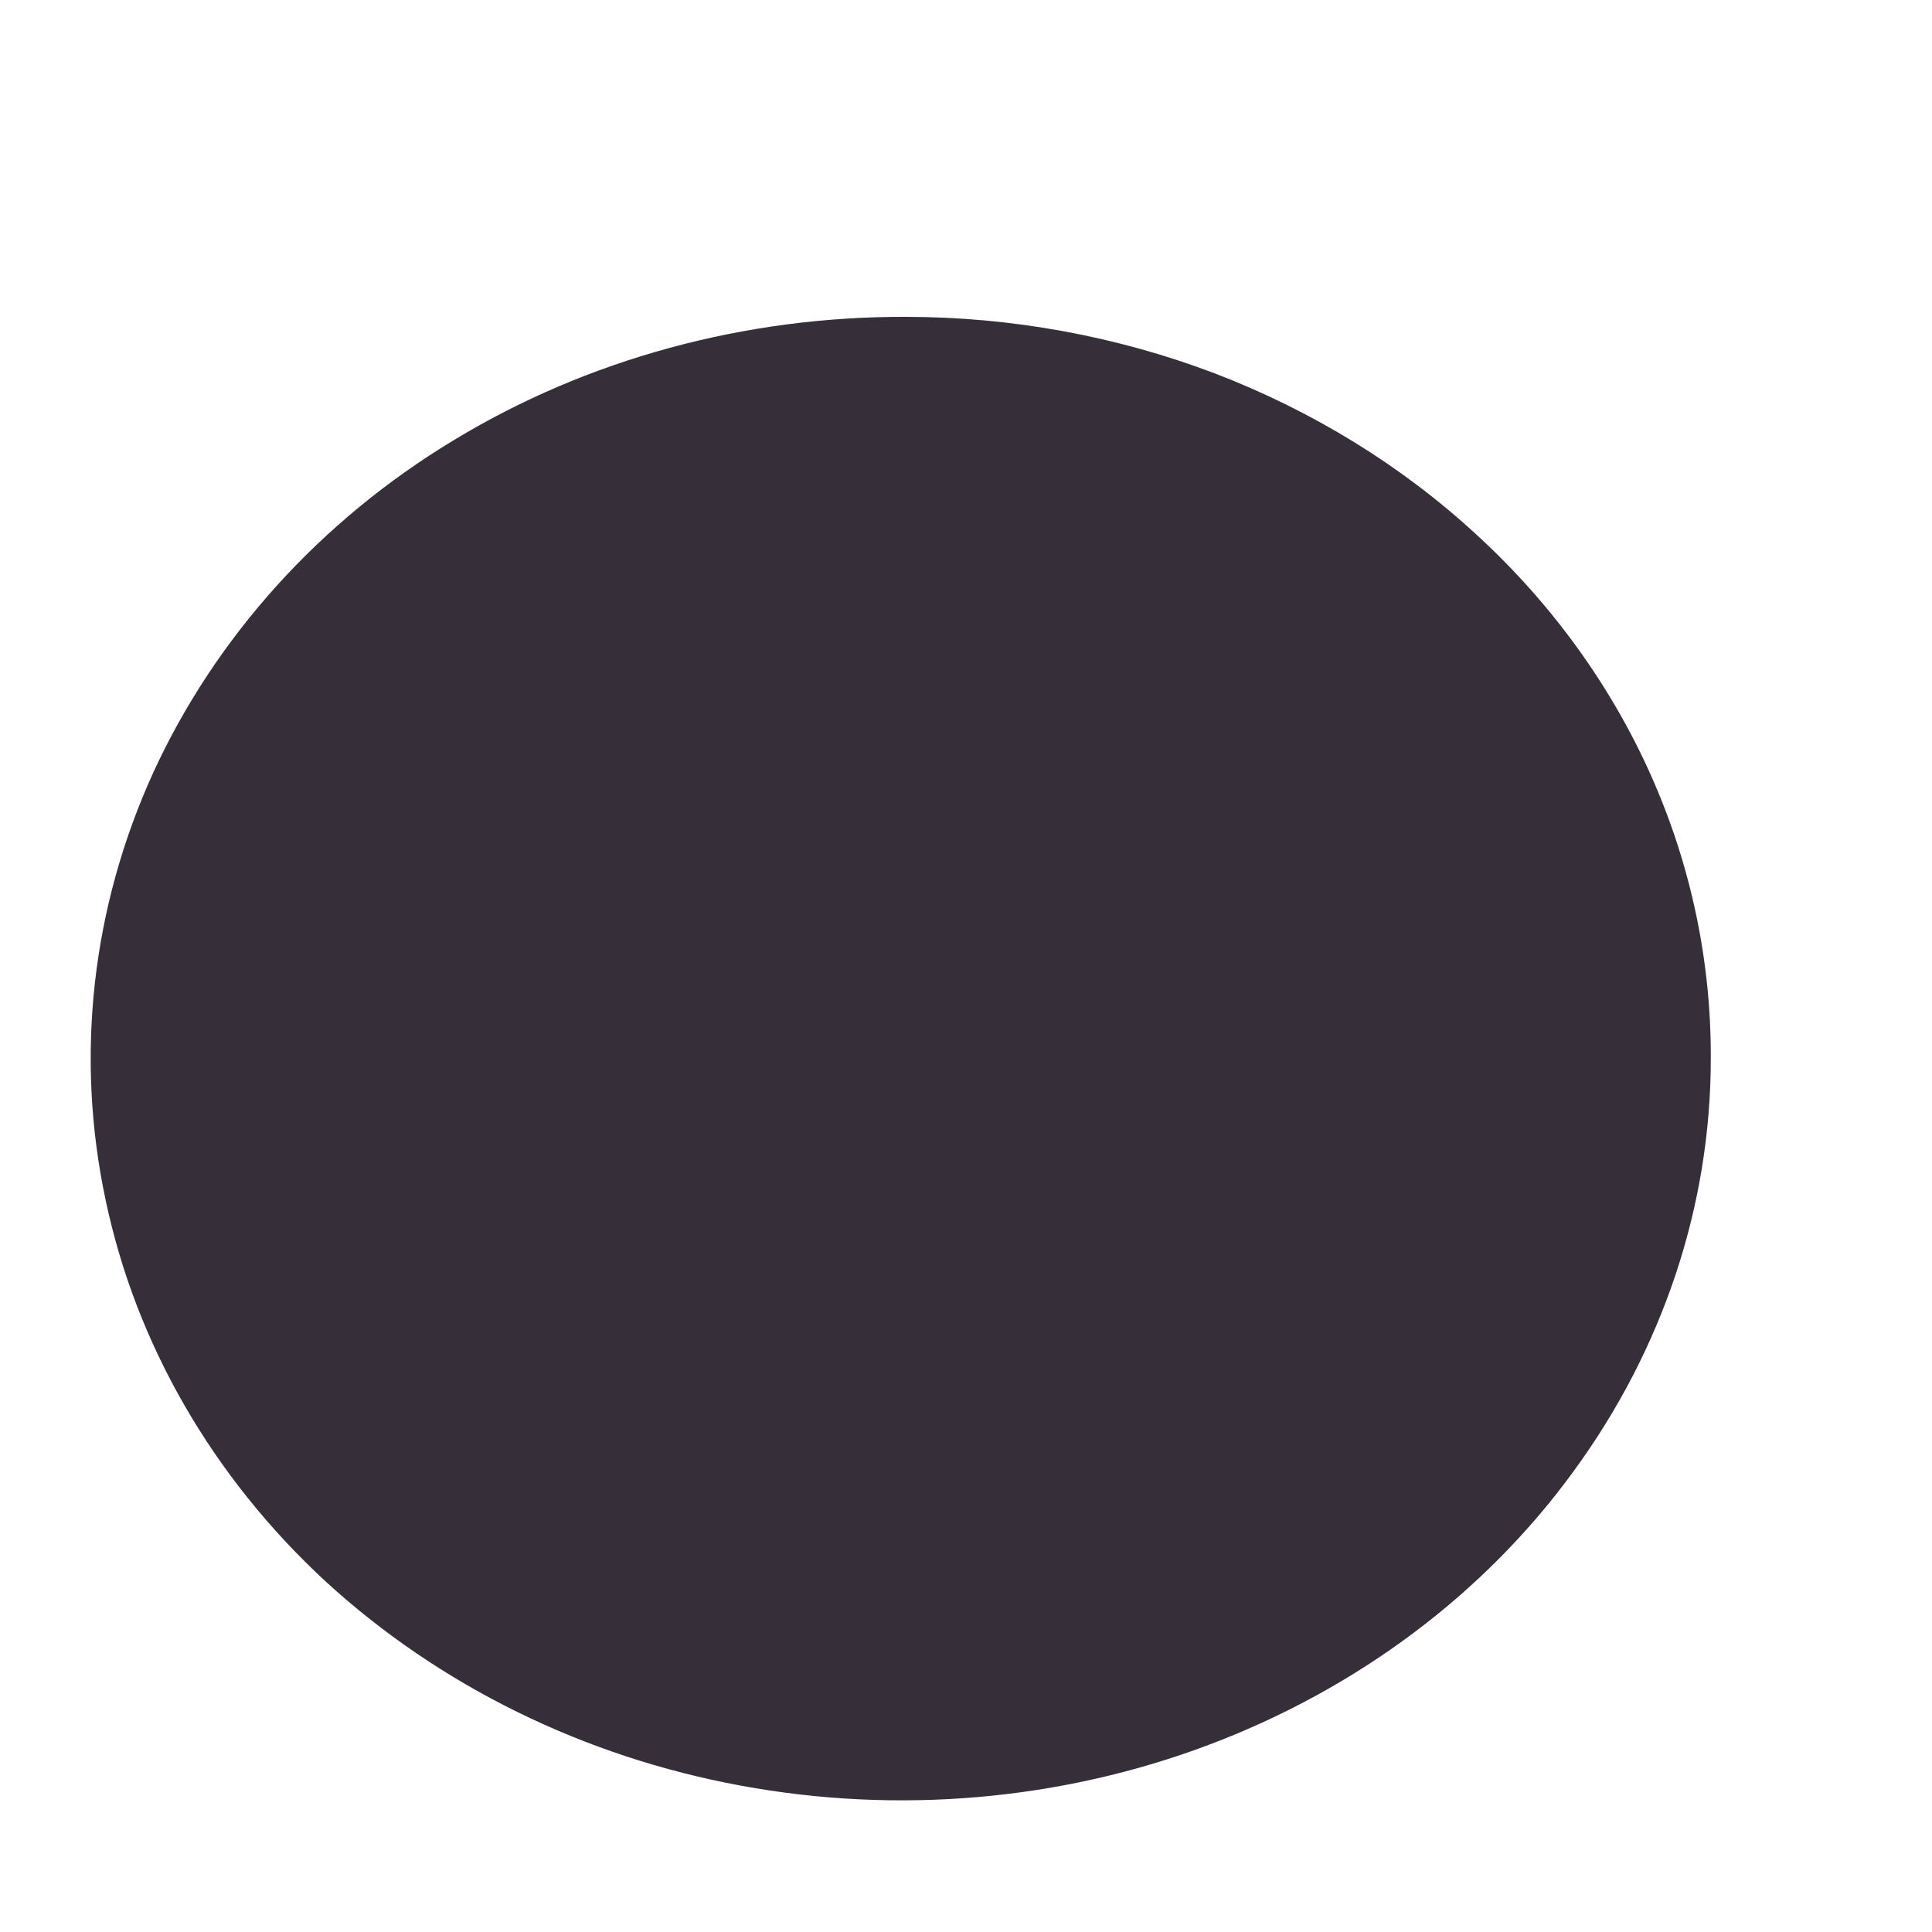 <svg width="4" height="4" viewBox="0 0 4 4" fill="none" xmlns="http://www.w3.org/2000/svg">
<path d="M3.542 2.192C3.542 2.496 3.443 2.793 3.258 3.046C3.074 3.299 2.811 3.496 2.504 3.612C2.197 3.728 1.859 3.757 1.534 3.697C1.208 3.637 0.91 3.49 0.675 3.275C0.441 3.059 0.282 2.784 0.219 2.486C0.155 2.187 0.19 1.878 0.318 1.598C0.447 1.318 0.663 1.078 0.94 0.911C1.217 0.743 1.543 0.655 1.875 0.656C2.094 0.656 2.312 0.696 2.515 0.773C2.718 0.851 2.902 0.964 3.057 1.107C3.212 1.249 3.335 1.419 3.418 1.605C3.501 1.791 3.543 1.991 3.542 2.192Z" fill="#362E39"/>
</svg>

